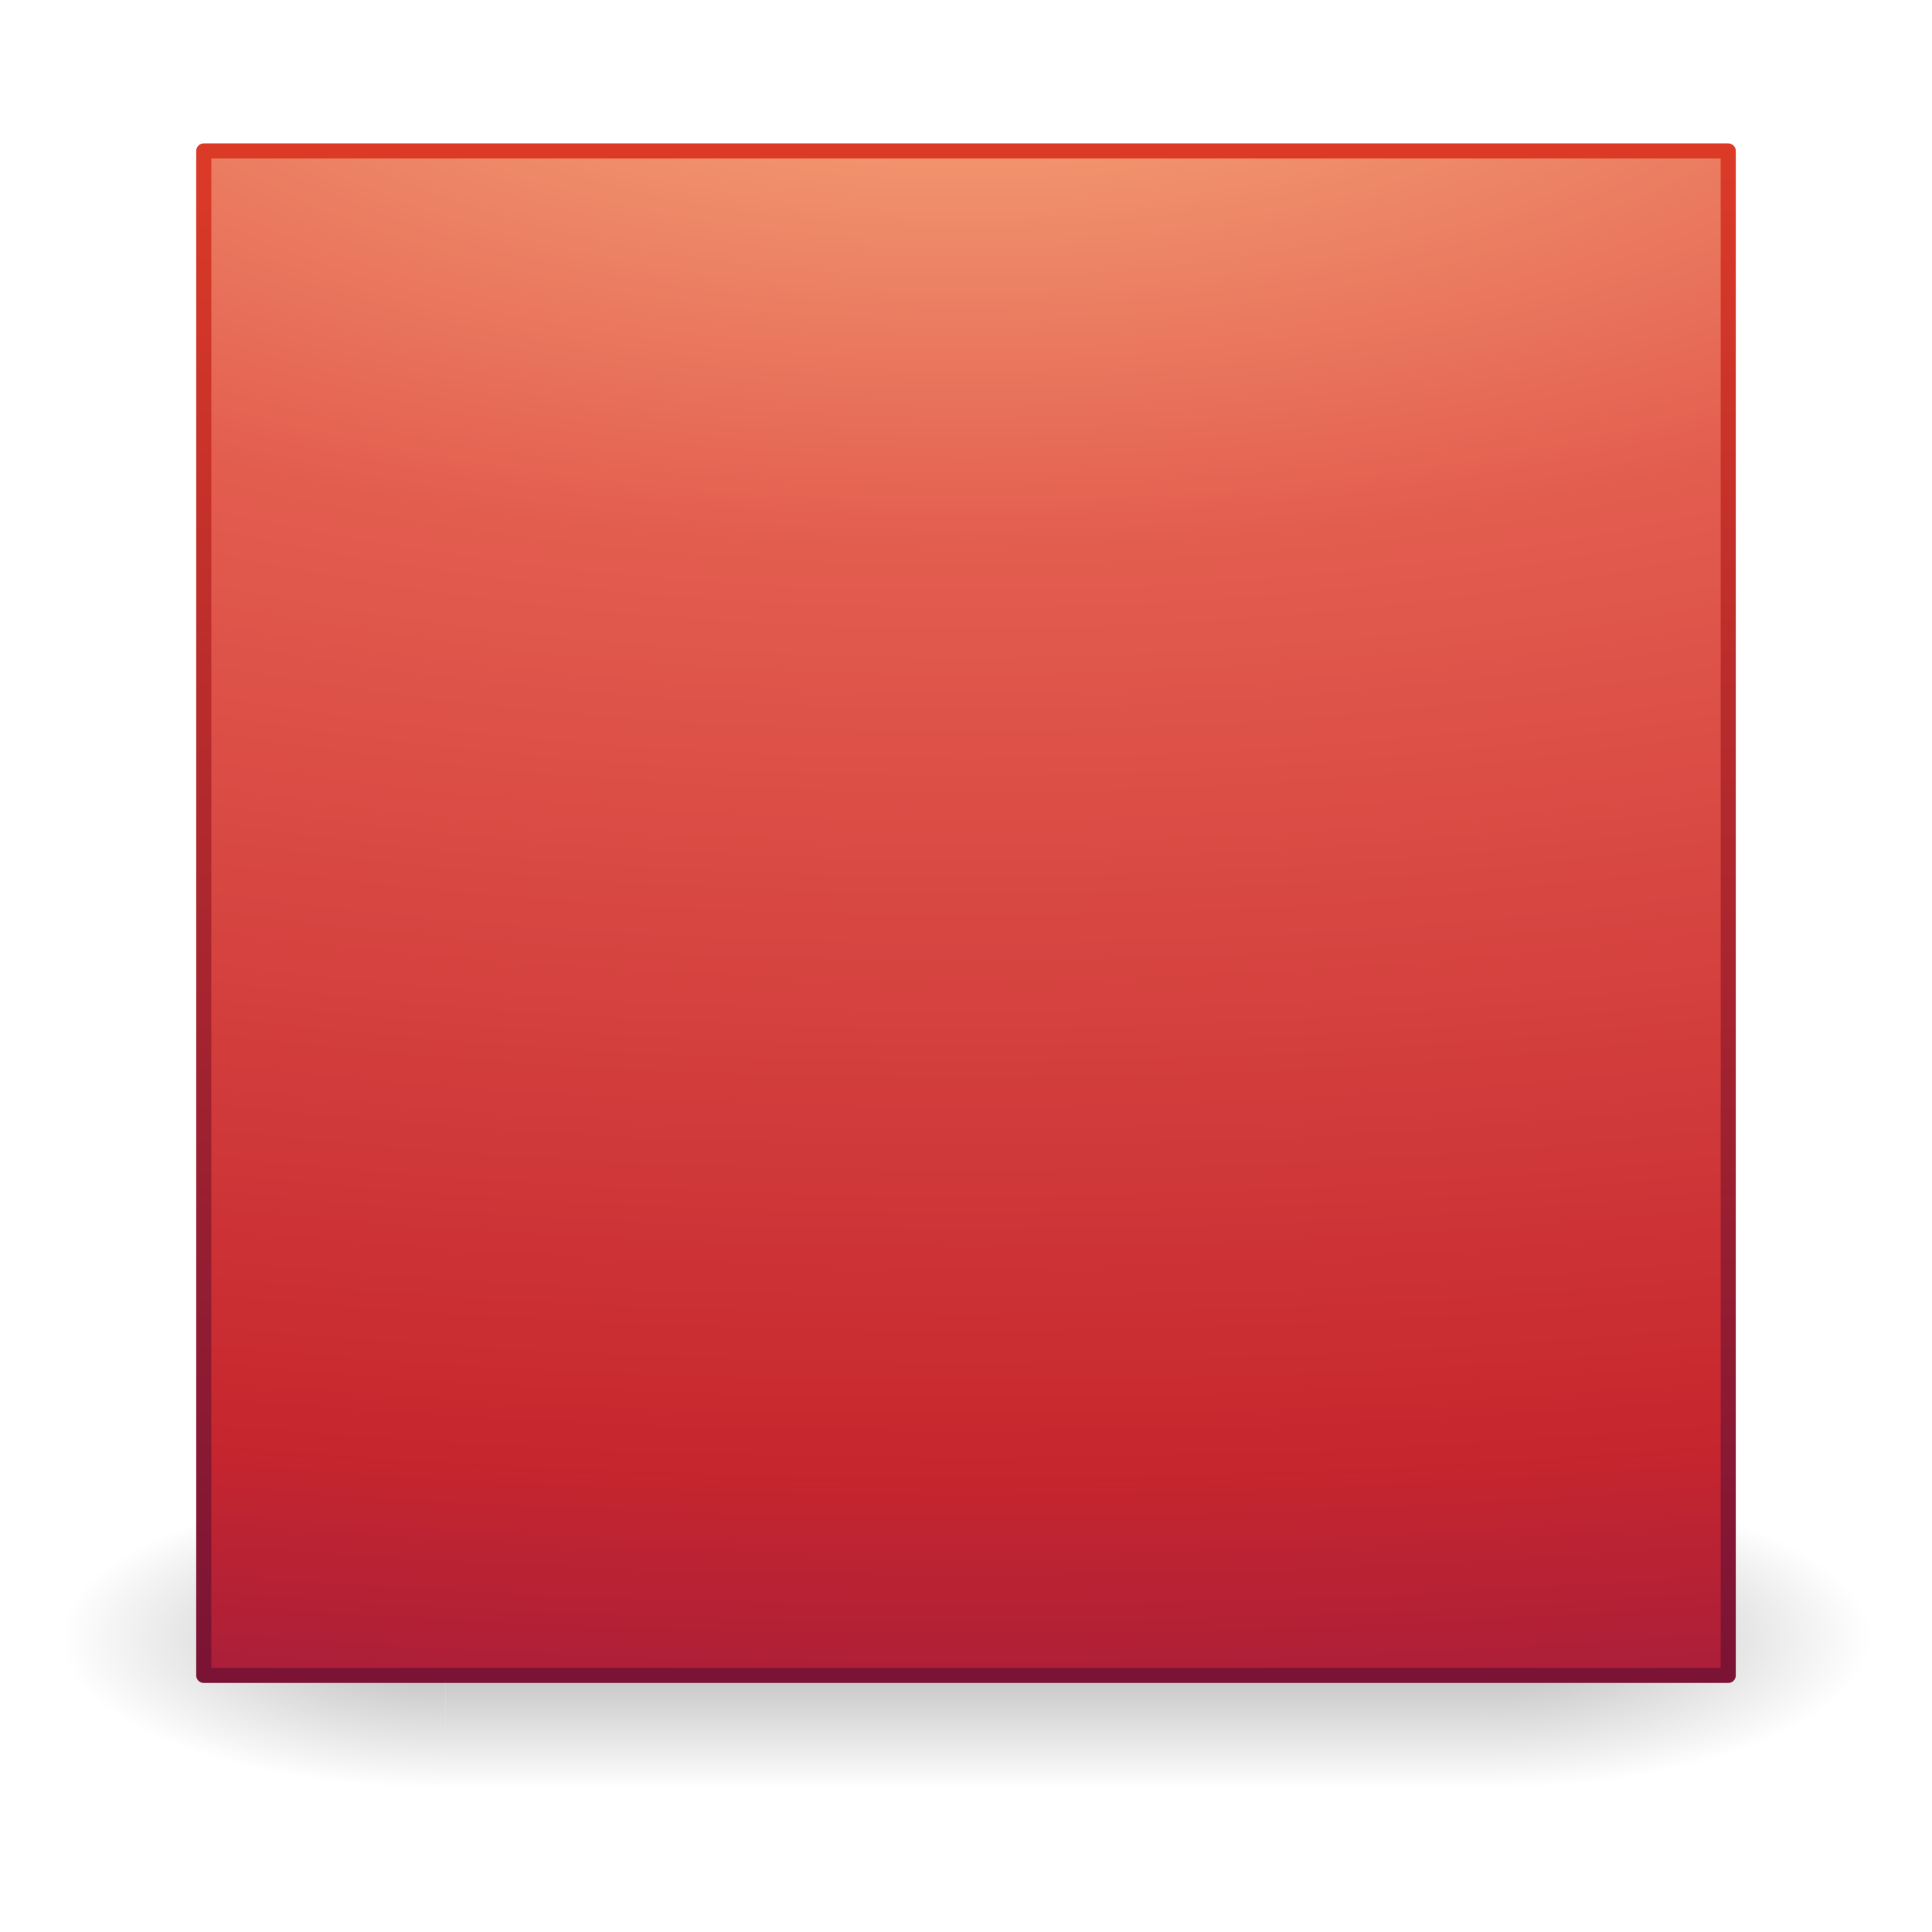 <?xml version="1.0" encoding="UTF-8" standalone="no"?><!DOCTYPE svg PUBLIC "-//W3C//DTD SVG 1.1//EN" "http://www.w3.org/Graphics/SVG/1.1/DTD/svg11.dtd"><svg xmlns="http://www.w3.org/2000/svg" xmlns:xlink="http://www.w3.org/1999/xlink" height="64" version="1.1" viewBox="0 0 128 128" width="64"><defs><radialGradient cx="21.979" cy="5" gradientTransform="matrix(0,7.683,-18.424,0,155.44,-244.63)" gradientUnits="userSpaceOnUse" id="b" r="20"><stop offset="0" stop-color="#f8b17e"/><stop offset="0.262" stop-color="#e35d4f"/><stop offset="0.661" stop-color="#c6262e"/><stop offset="1" stop-color="#690b54"/></radialGradient><linearGradient gradientTransform="matrix(2.362,0,0,2.399,124.49,-63.133)" gradientUnits="userSpaceOnUse" id="f" x1="-33.651" x2="-33.651" y1="43.42" y2="-0.203"><stop offset="0" stop-color="#791235"/><stop offset="1" stop-color="#dd3b27"/></linearGradient><radialGradient cx="1" cy="44" gradientTransform="matrix(-2 0 0 -.8 13 79.2)" gradientUnits="userSpaceOnUse" id="d" r="5" xlink:href="#a"/><linearGradient id="a"><stop offset="0"/><stop offset="1" stop-opacity="0"/></linearGradient><radialGradient cx="1" cy="44" gradientTransform="matrix(2 0 0 .8 36 8.8)" gradientUnits="userSpaceOnUse" id="c" r="5" xlink:href="#a"/><linearGradient gradientUnits="userSpaceOnUse" id="e" x1="21.875" x2="21.875" y1="48.001" y2="40"><stop offset="0" stop-opacity="0"/><stop offset="0.5"/><stop offset="1" stop-opacity="0"/></linearGradient></defs><g transform="translate(.678 71.821)"><g opacity="0.3" transform="matrix(2.553 0 0 2.5 .768 -73.321)"><path d="m11 48h-10v-8h10v8z" fill="url(#d)"/><path d="m38 40h10v8h-10v-8z" fill="url(#c)"/><path d="m11 40h27v8h-27v-8z" fill="url(#e)"/></g><path d="m12.822-61.821h101v101h-101v-101z" fill="url(#b)" stroke="url(#f)" stroke-linejoin="round"/></g></svg>